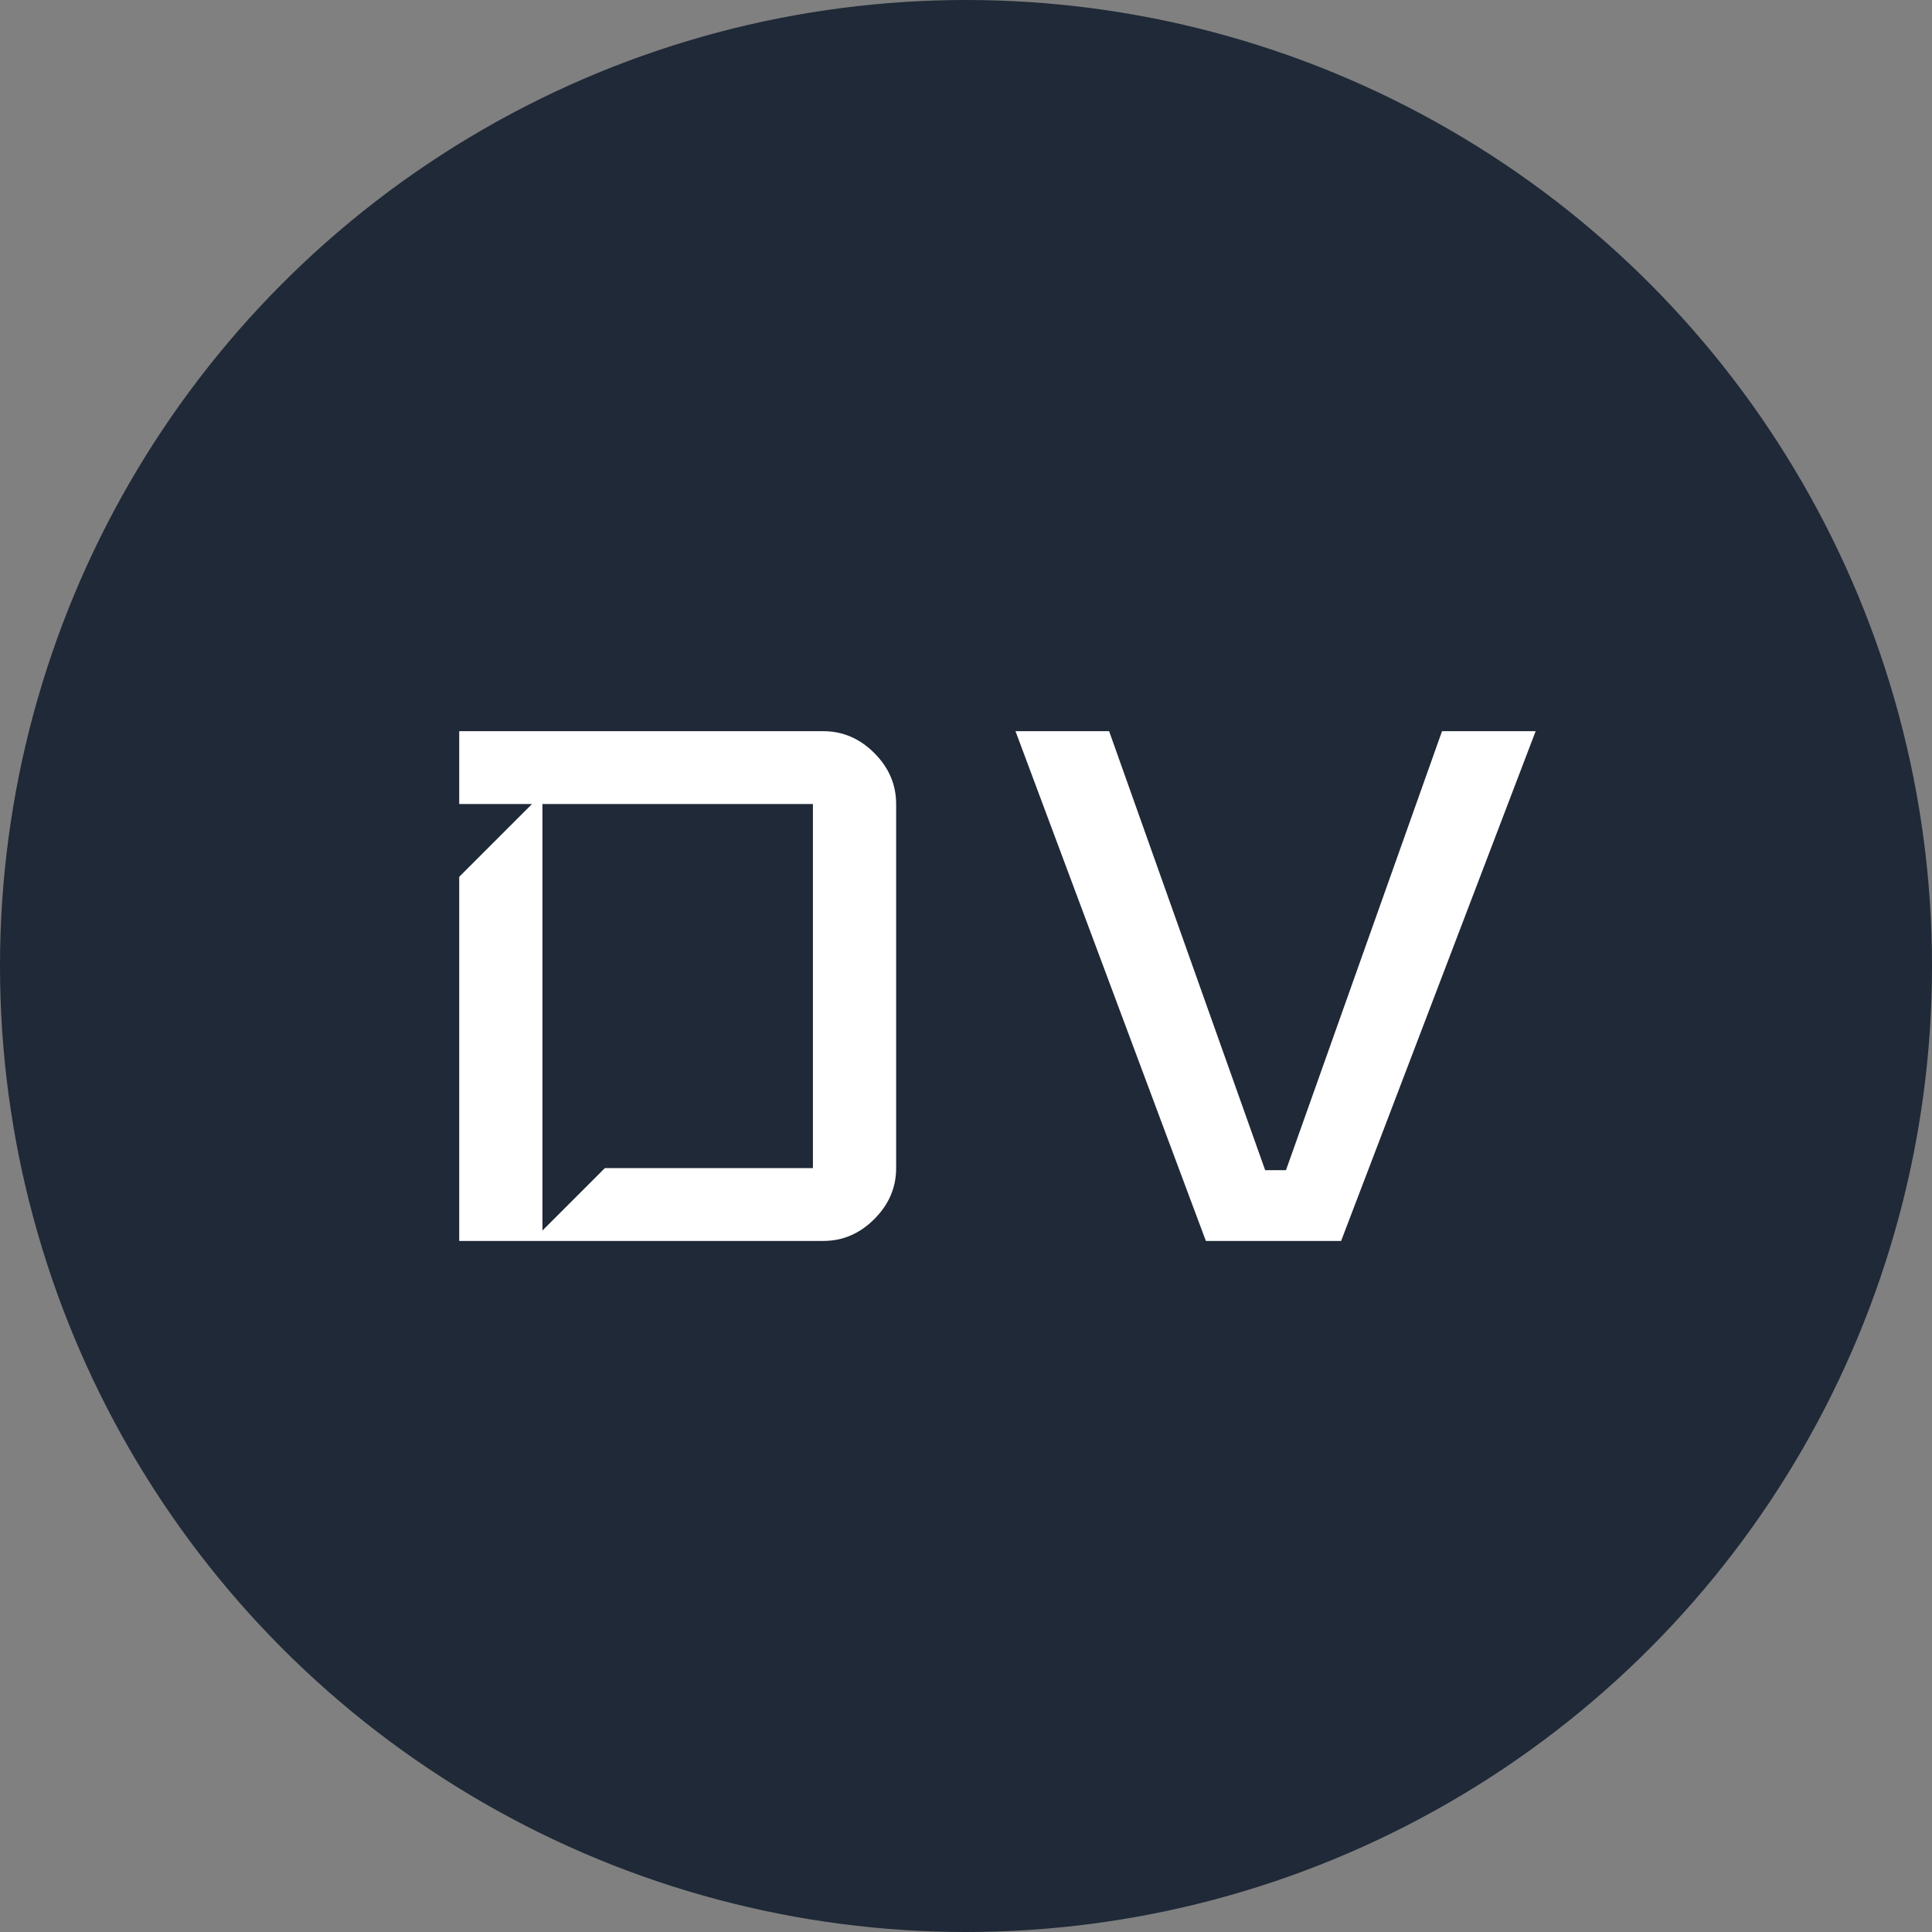 <svg width="260" height="260" viewBox="0 0 260 260" fill="none" xmlns="http://www.w3.org/2000/svg">
<rect x="0" y="0" width="260" height="260" fill="#808080" stroke="none"/>
<circle cx="130" cy="130" r="130" fill="#1F2937"/>
<path d="M120.599 157.2C120.599 159.813 119.619 162.1 117.659 164.06C115.699 166.02 113.413 167 110.799 167H61.799V118L71.599 108.2H61.799V98.4H110.799C113.413 98.4 115.699 99.38 117.659 101.34C119.619 103.3 120.599 105.587 120.599 108.2V157.2ZM109.399 157.2V108.2H72.999V165.6L81.399 157.2H109.399ZM206.661 98.4L180.481 167H162.281L136.661 98.4H149.261L170.261 157.48H173.061L194.061 98.4H206.661Z" fill="white"/>
</svg>
